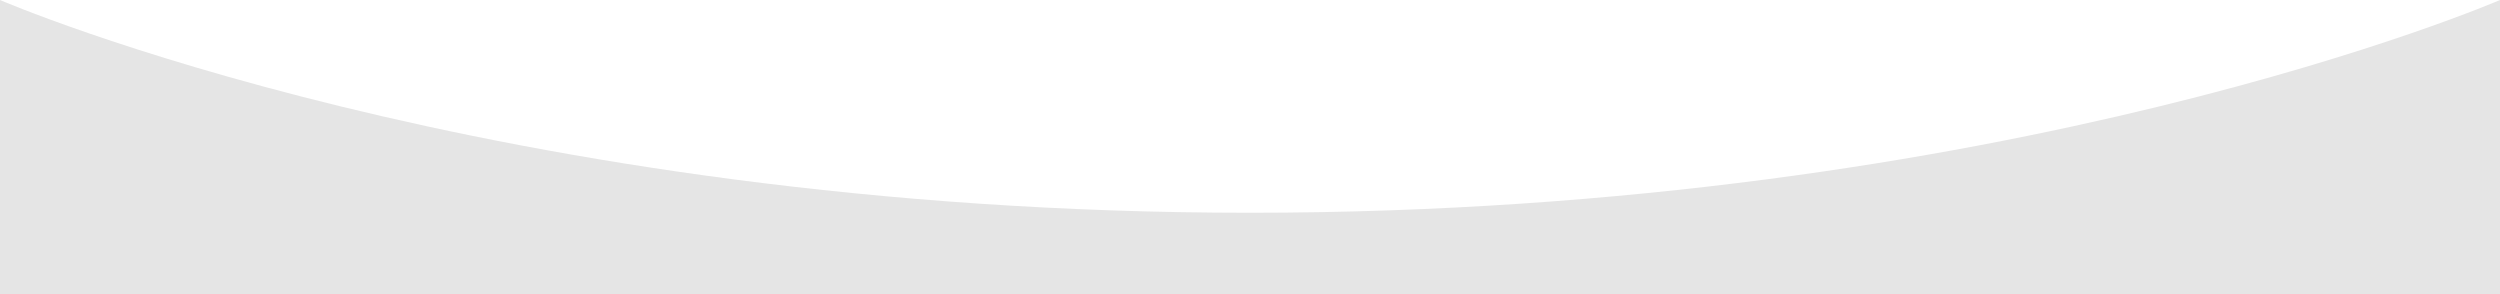 <?xml version="1.0" encoding="utf-8"?>
<!-- Generator: Adobe Illustrator 25.3.1, SVG Export Plug-In . SVG Version: 6.00 Build 0)  -->
<svg version="1.1" id="Layer_1" xmlns="http://www.w3.org/2000/svg" xmlns:xlink="http://www.w3.org/1999/xlink" x="0px" y="0px"
	 viewBox="0 0 1920 225.8" style="enable-background:new 0 0 1920 225.8;" xml:space="preserve">
<style type="text/css">
	.st0{fill:#E5E5E5;}
</style>
<path class="st0" d="M0,225.8h1920V0c0,0-377.5,163.4-960,163.4S0,0,0,0V225.8z"/>
</svg>

